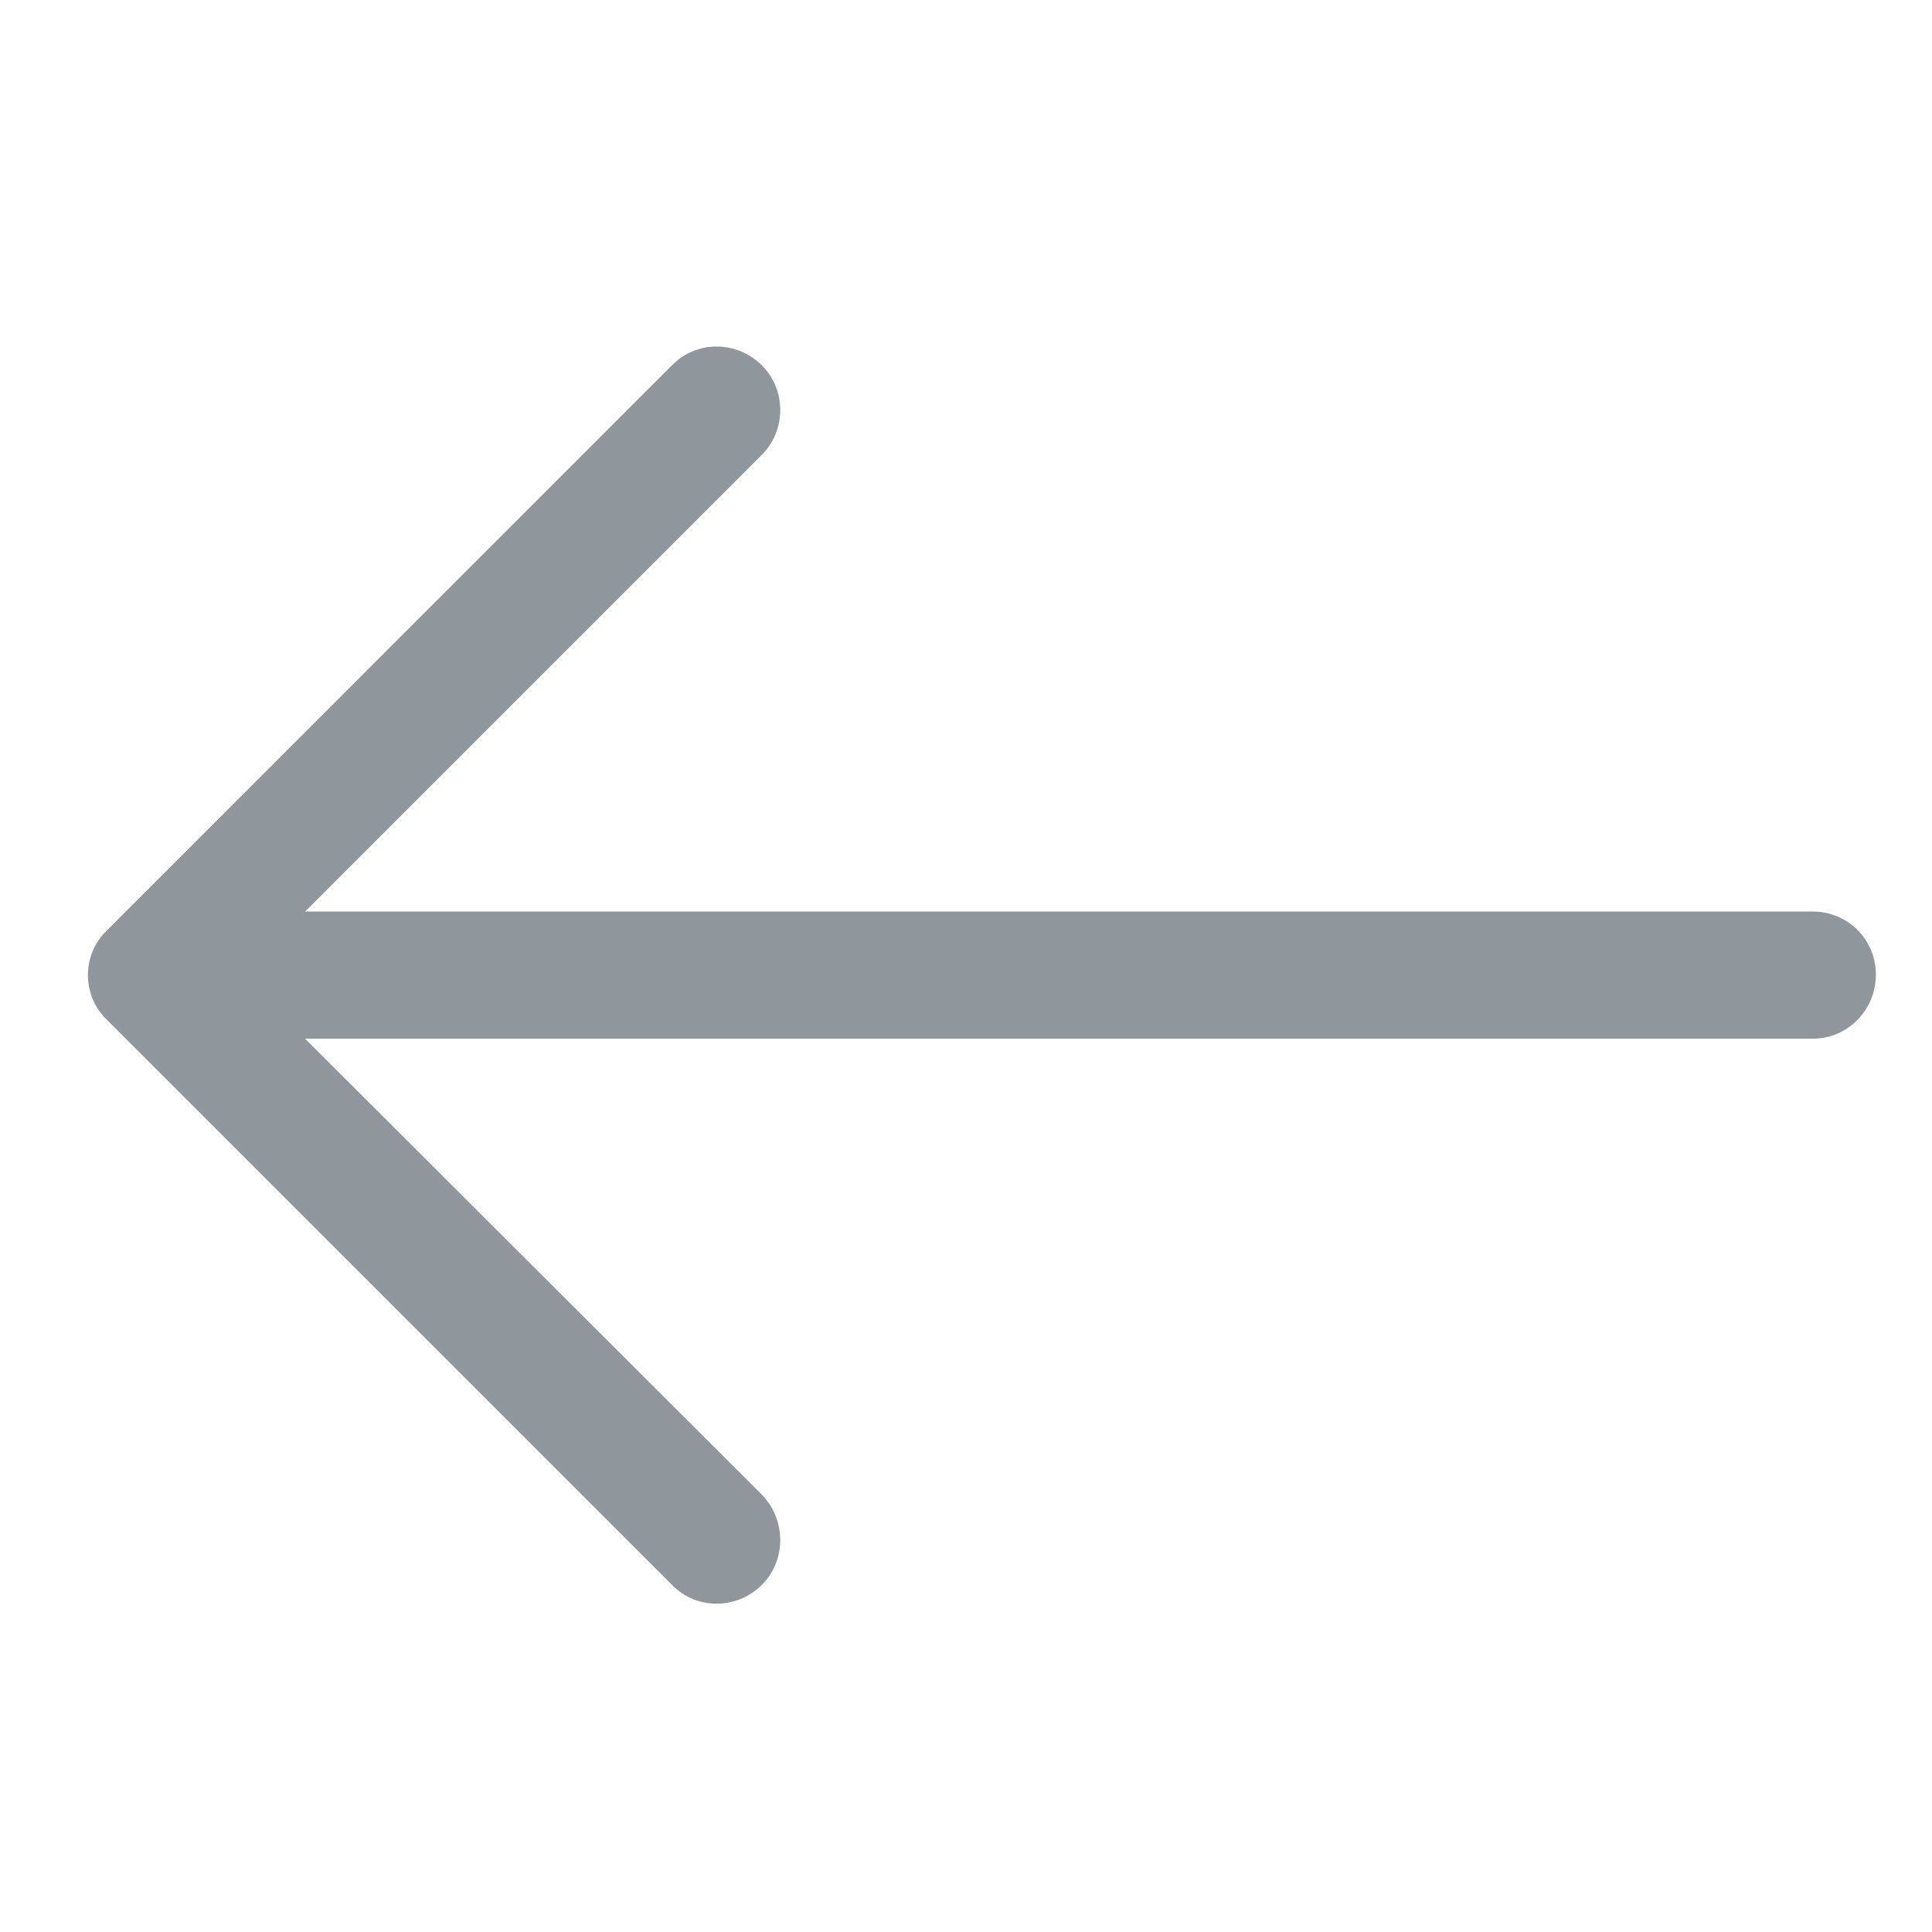 <svg fill="none" version="1.1" viewBox="0 0 21 21" xmlns="http://www.w3.org/2000/svg">
 <g clip-path="url(#clip0_136_26)">
  <path d="m7.303 3.972c0.265-0.274 0.705-0.274 0.979 0 0.265 0.265 0.265 0.705 0 0.97l-4.966 4.966h16.388c0.382 6.2e-4 0.686 0.304 0.686 0.686 0 0.382-0.304 0.696-0.686 0.696h-16.388l4.966 4.957c0.265 0.274 0.265 0.715 0 0.979-0.274 0.274-0.715 0.274-0.979 0l-6.142-6.142c-0.274-0.265-0.274-0.706 0-0.97l6.142-6.143z" fill="#90979C"/>
 </g>
 <defs>
  <clipPath id="clip0_136_26">
   <rect transform="matrix(-1 0 0 1 20.391 .882)" width="19.435" height="19.435" fill="#fff"/>
  </clipPath>
 </defs>
</svg>
